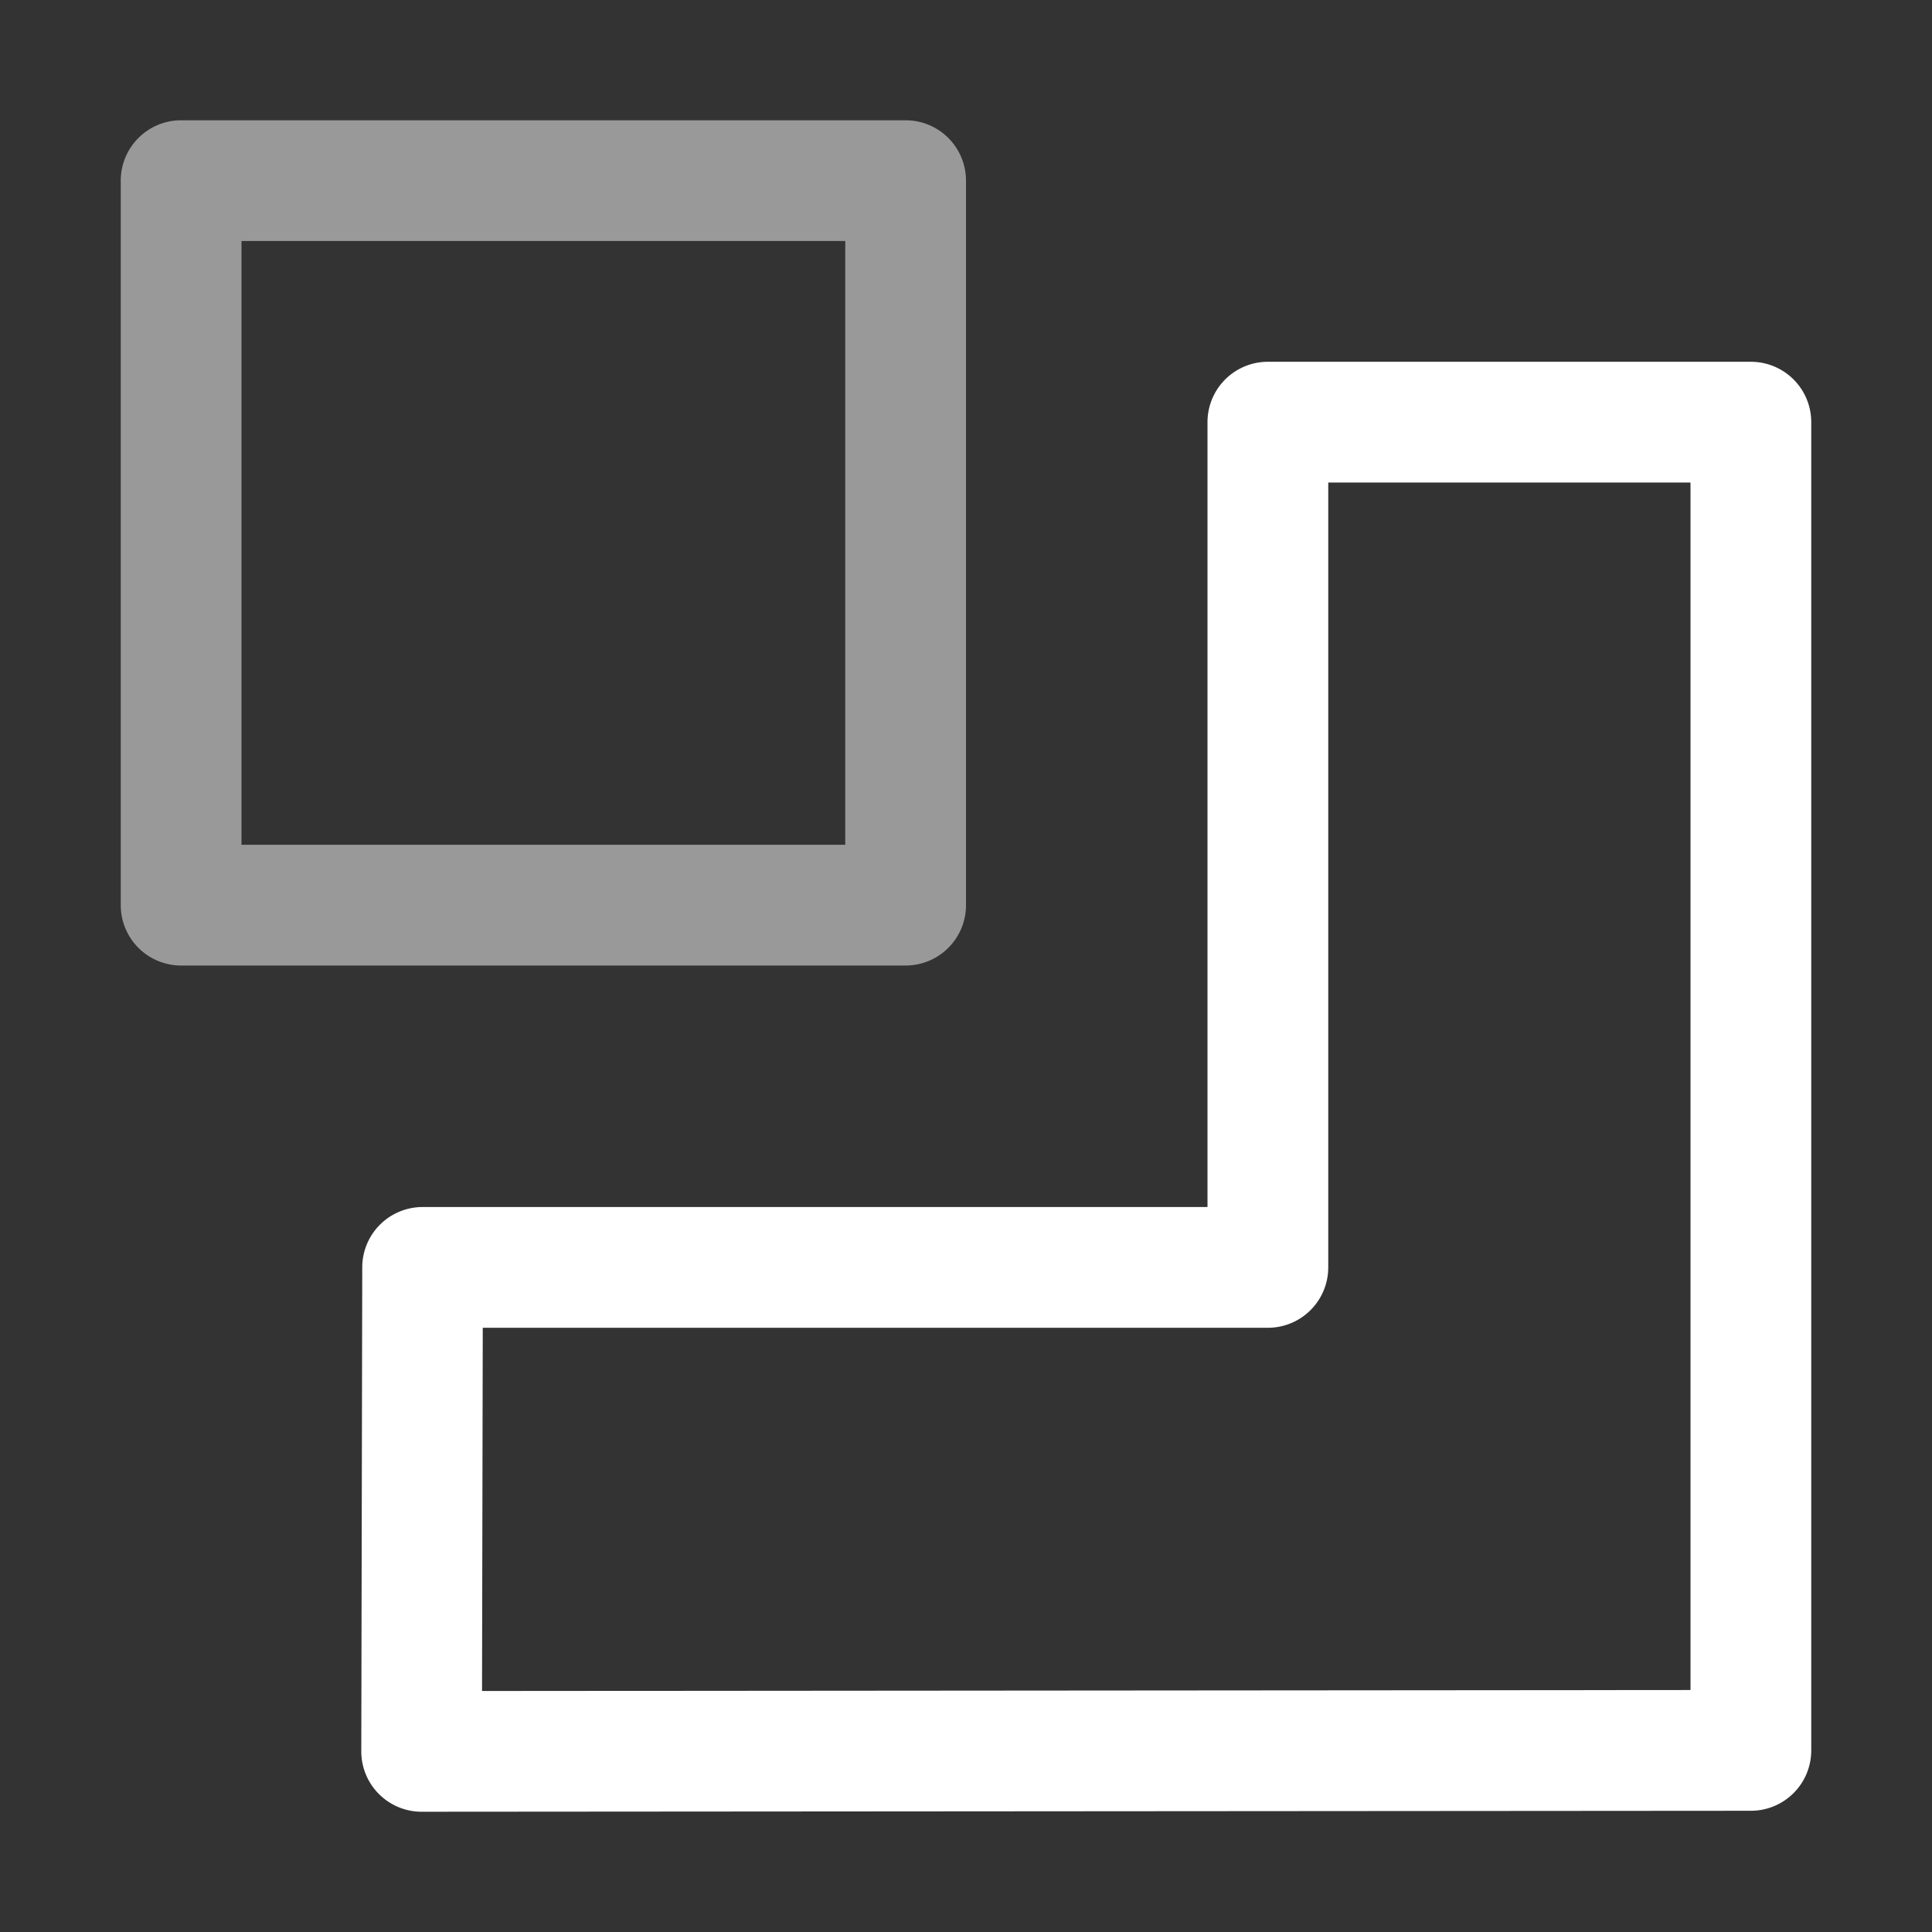 <svg height="1600" viewBox="0 0 1600 1600" width="1600" xmlns="http://www.w3.org/2000/svg" xmlns:inkscape="http://www.inkscape.org/namespaces/inkscape" xmlns:sodipodi="http://sodipodi.sourceforge.net/DTD/sodipodi-0.dtd"><rect x="0" y="0" width="1600" height="1600" fill="#333333" stroke="none"/><sodipodi:namedview pagecolor="#303030" showgrid="true"><inkscape:grid id="grid5" units="px" spacingx="100" spacingy="100" color="#4772b3" opacity="0.2" visible="true" /></sodipodi:namedview><g fill="#fff"><g enable-background="new" transform="matrix(100 0 0 100 -21500 -28300.391)"><path d="m225.5 286a.5.5 0 0 0 -.5.5v6.5h-6.5a.5.5 0 0 0 -.5.5l-.008 4.006a.5.5 0 0 0 .502.502l11.006-.008a.5.5 0 0 0 .5-.5v-11a.5.5 0 0 0 -.5-.5zm.5 1h3v10l-10.008.008.006-3.008h6.502a.5.5 0 0 0 .5-.5z"/><path d="m222.5 284a.5.5 0 0 1 .5.5v6a.5.5 0 0 1 -.5.5h-6a.5.5 0 0 1 -.5-.5v-6a.5.5 0 0 1 .5-.5zm-.5 1h-5v5h5z" opacity=".5"/></g></g></svg>